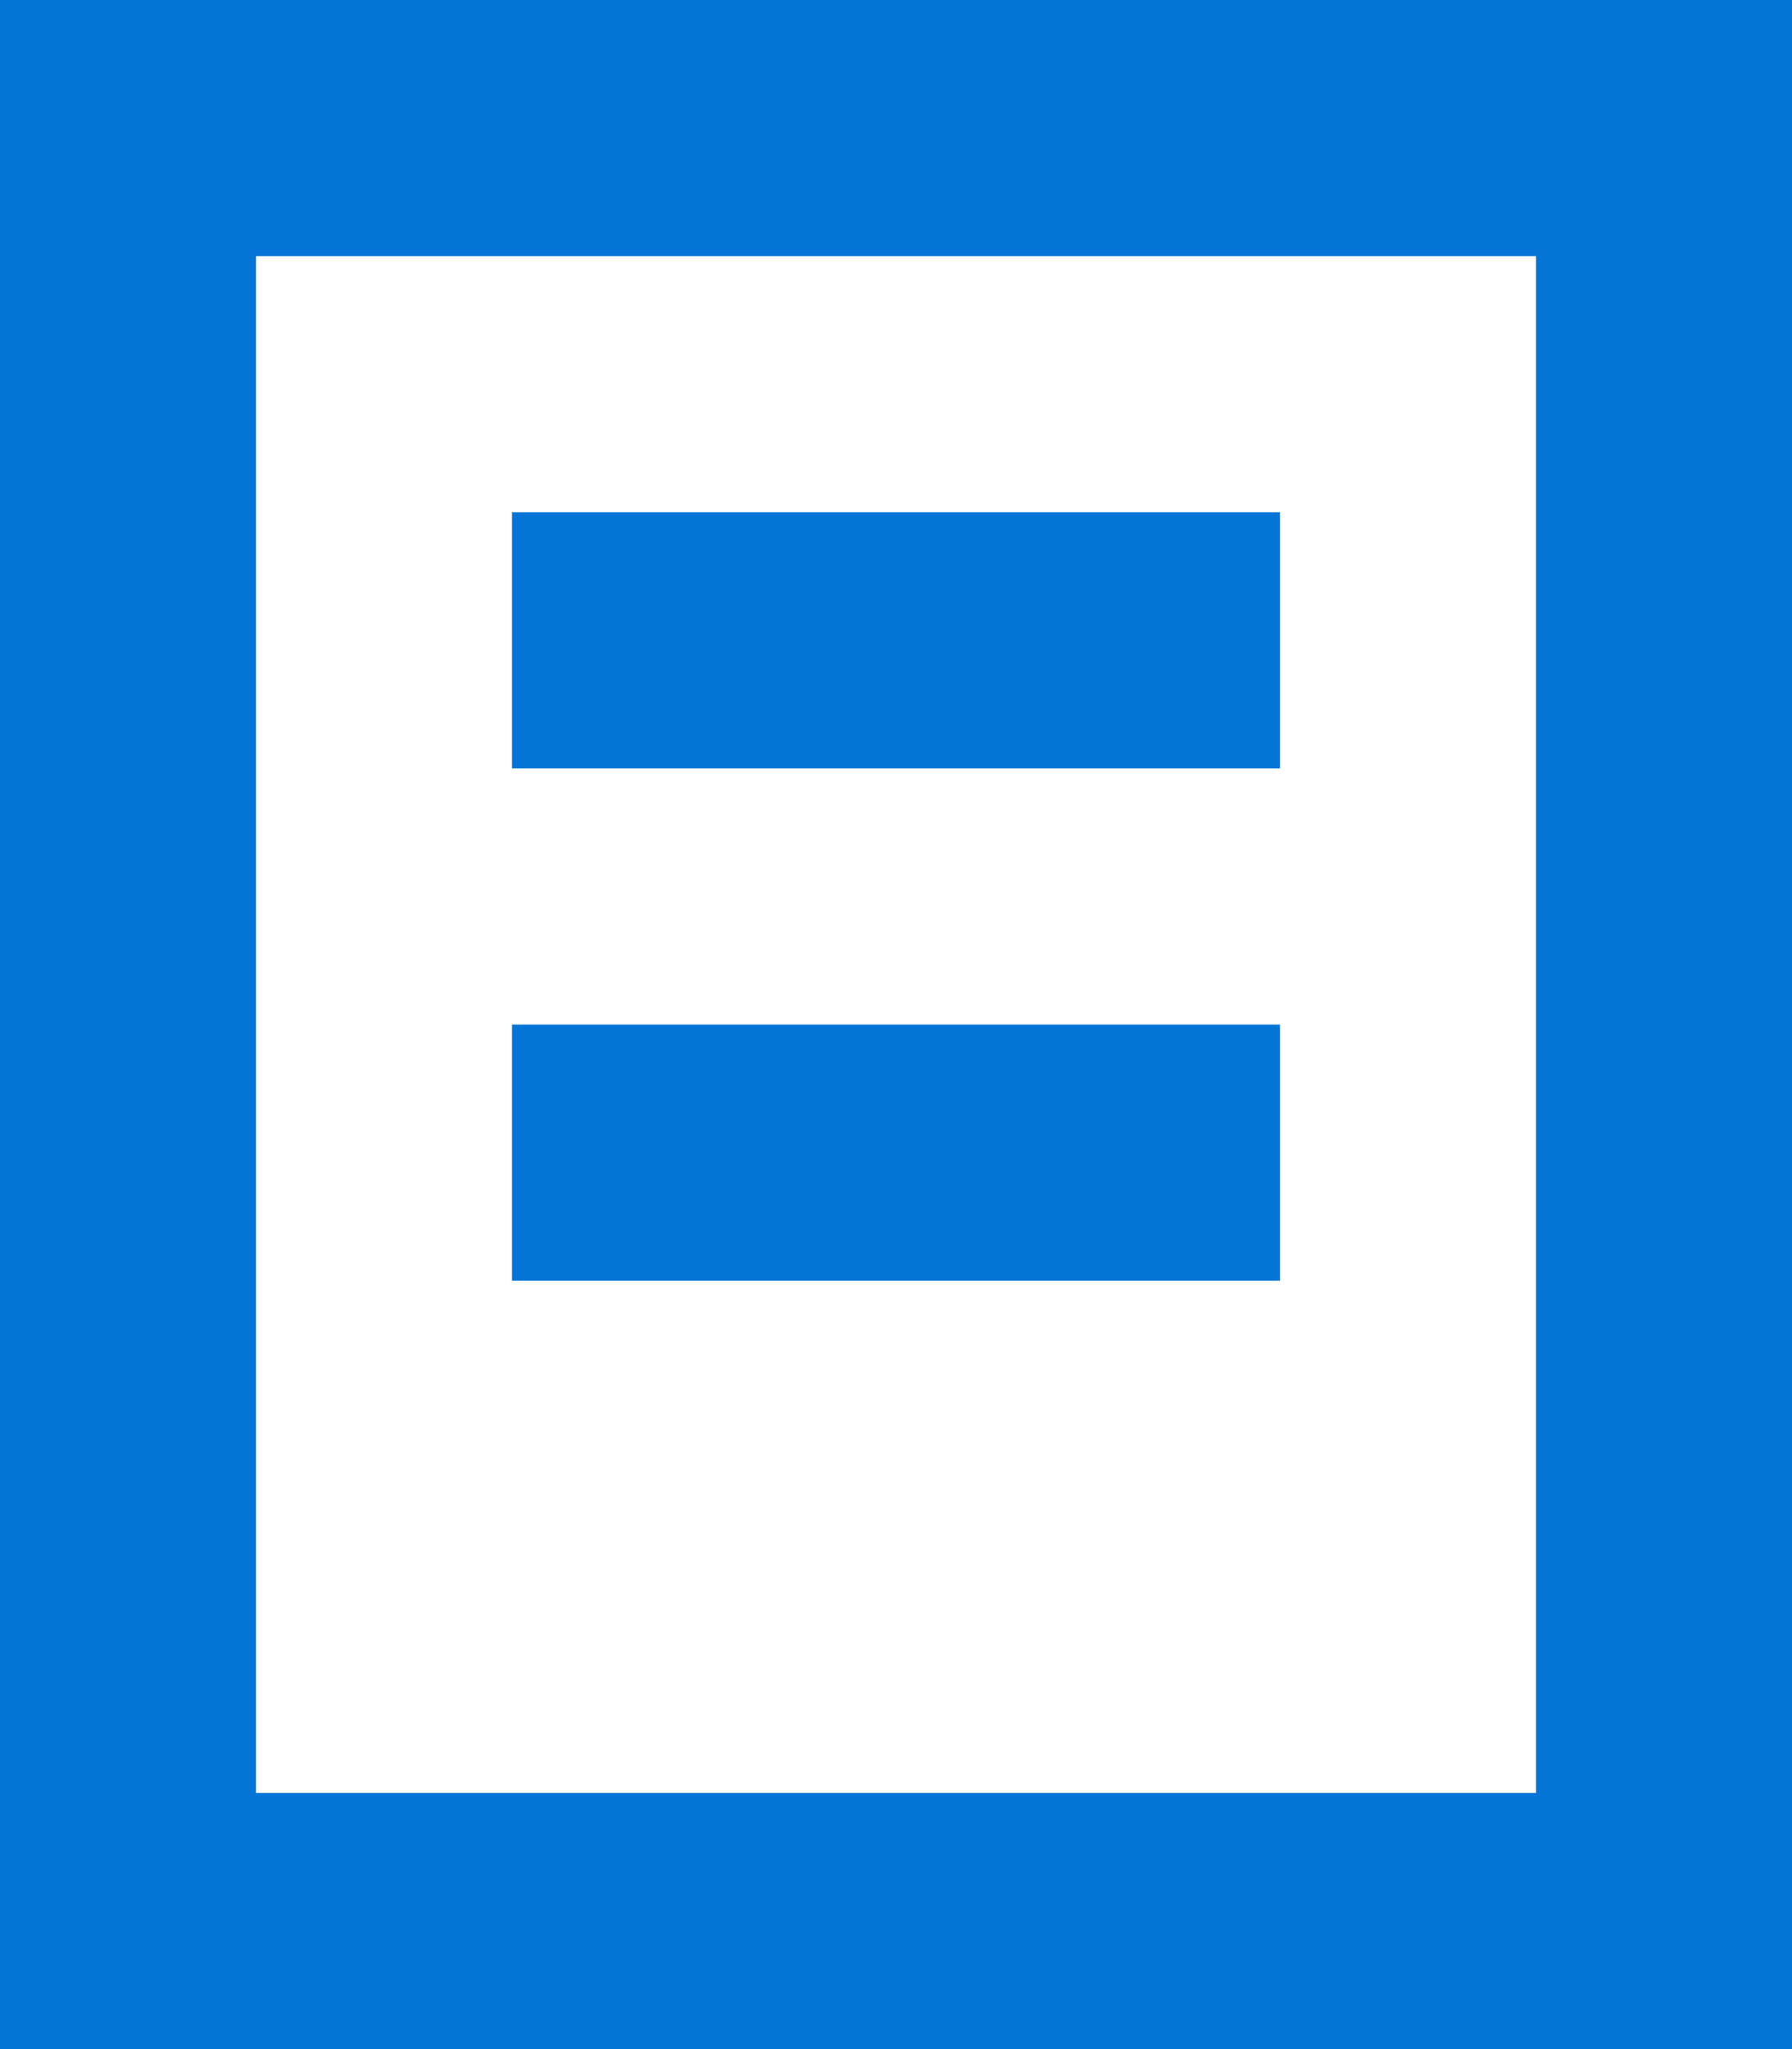 <svg xmlns="http://www.w3.org/2000/svg" width="14" height="16" viewBox="0 0 14 16"><defs><style>.a{fill:#0475d7;}</style></defs><path class="a" d="M-3813,25h-14V9h14V25h0Zm-12-2h10V11h-10Zm2-4V17h6v2Zm0-4V13h6v2Z" transform="translate(3827 -9)"/></svg>